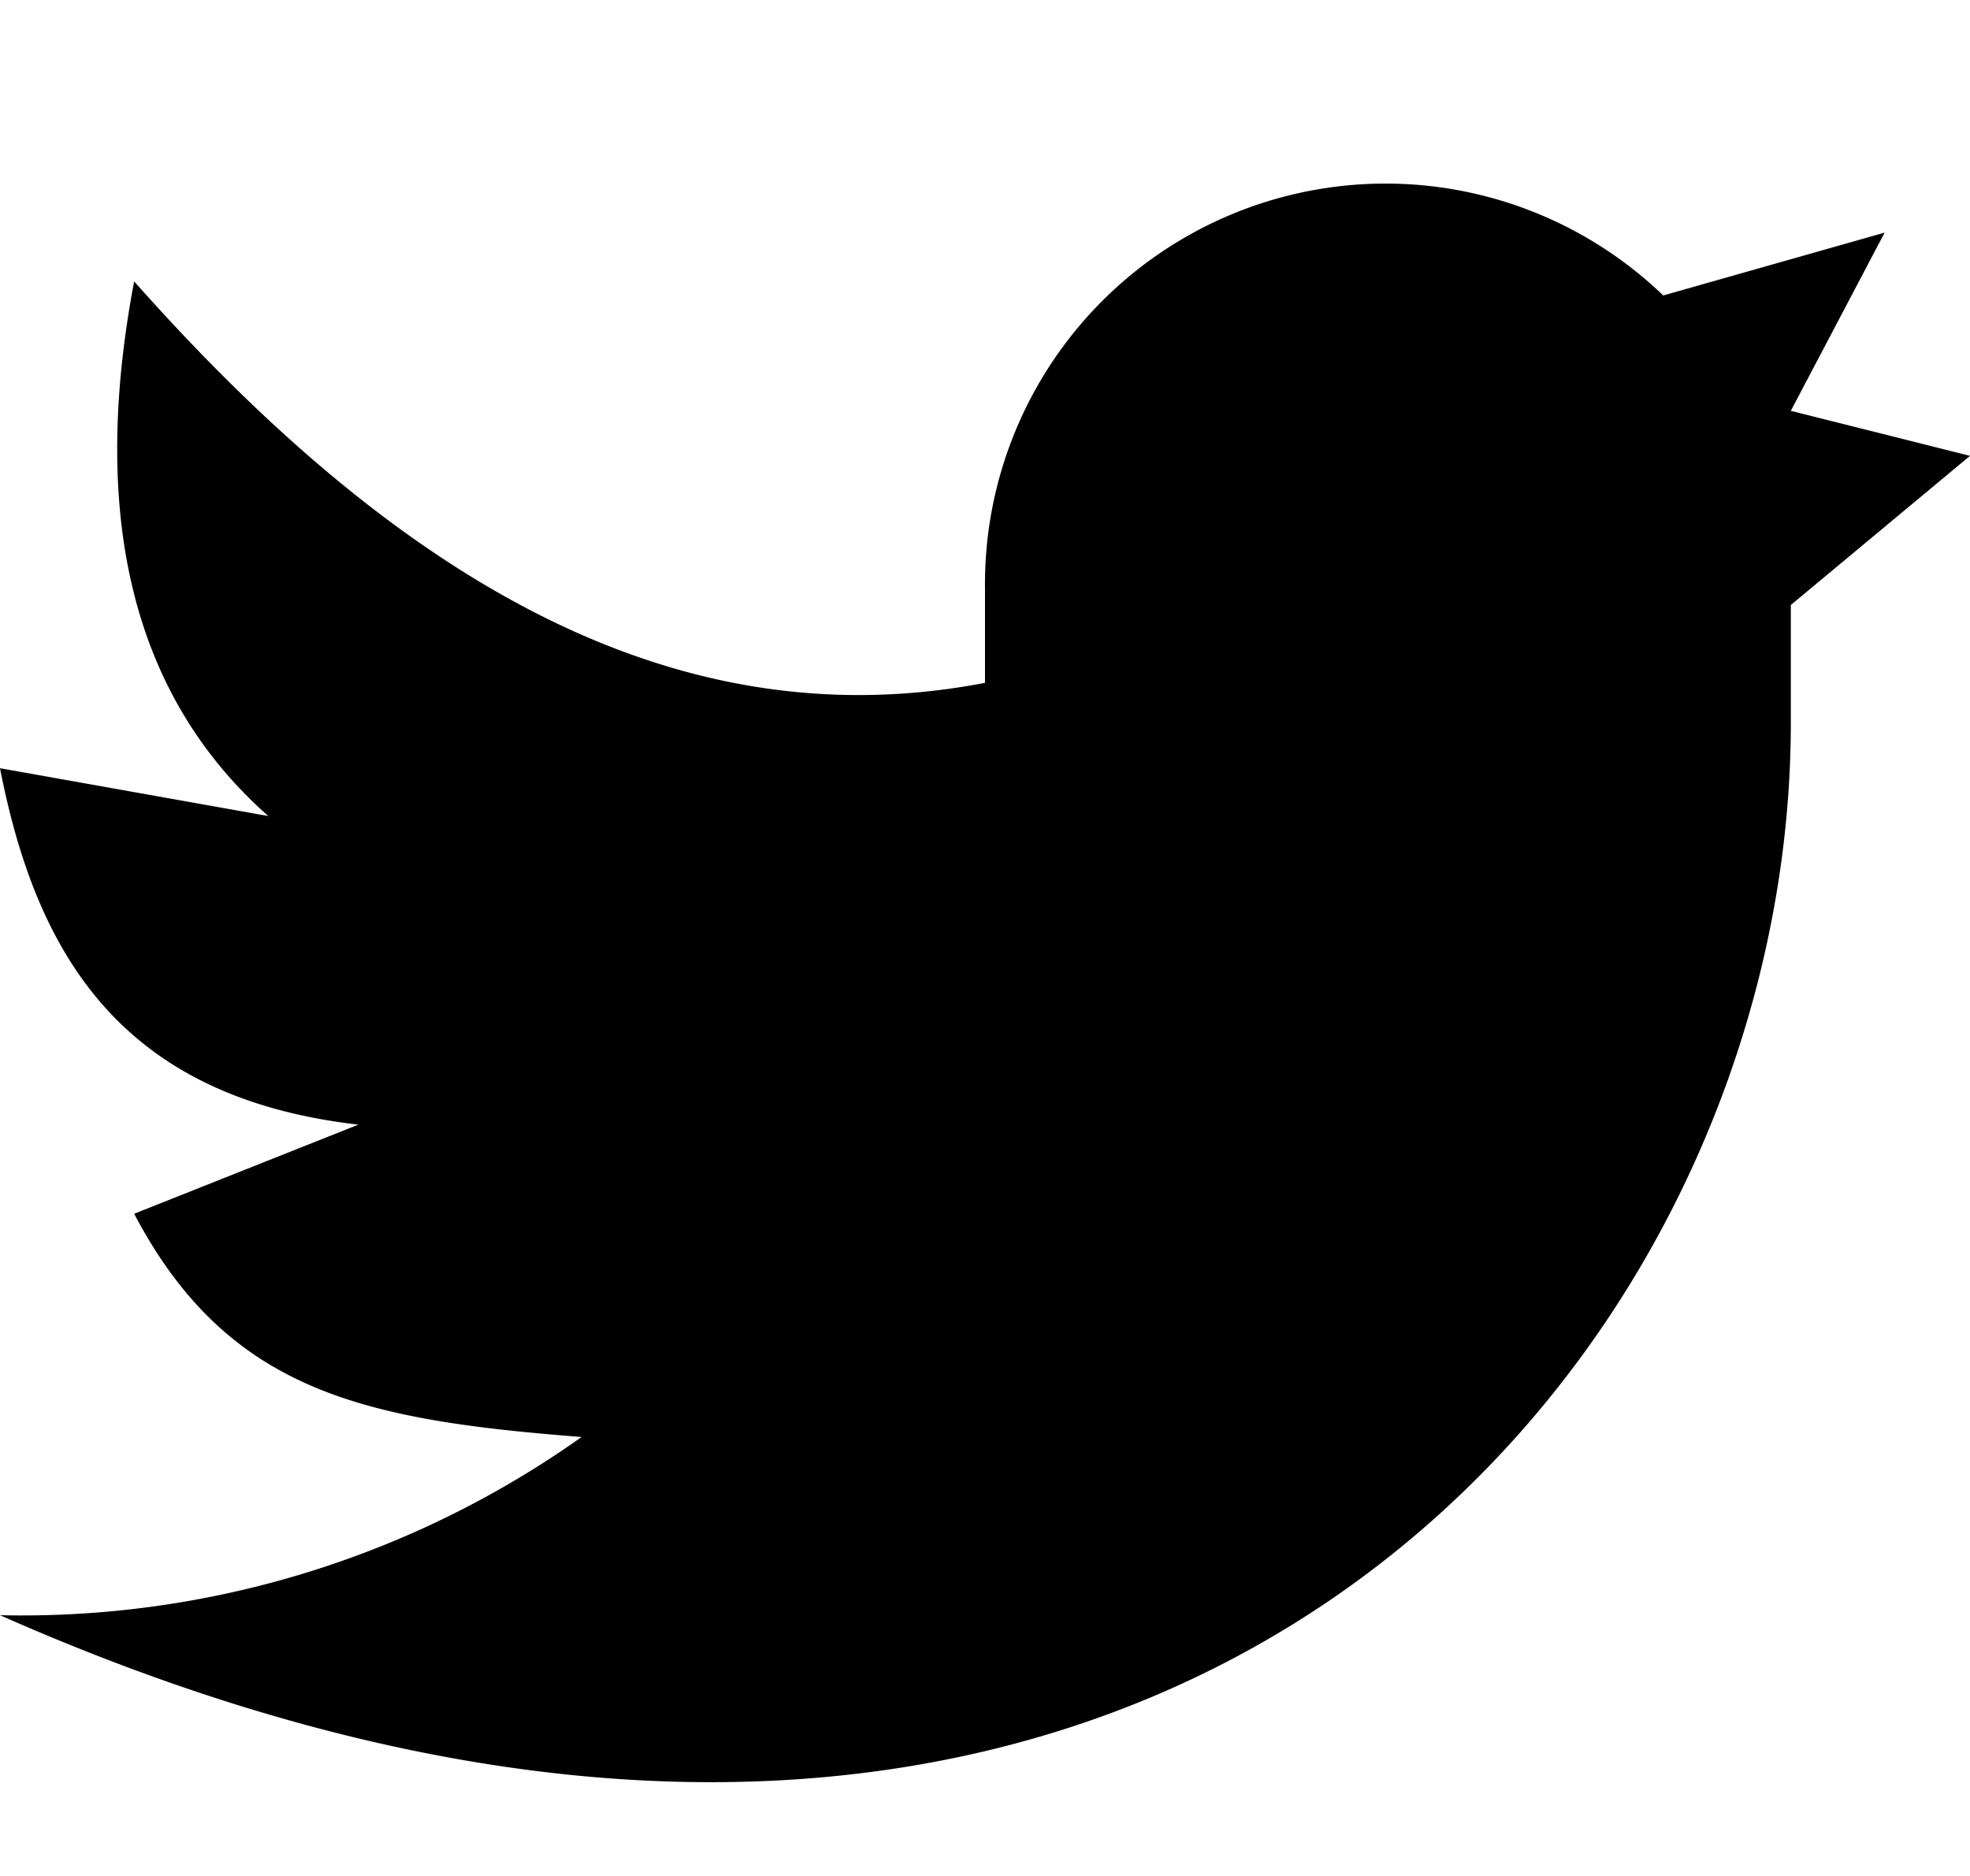 <svg xmlns="http://www.w3.org/2000/svg" viewBox="0 0 21 20"><path d="M21 4.86l-1.91-.48 1-1.9-2.36.67a4.27 4.27 0 0 0-7.23 3.13v1C7.12 7.93 4.17 6.09 1.43 3Q.71 6.8 2.86 8.7L0 8.19c.39 2 1.3 3.51 3.82 3.8l-2.39.95c1 1.9 2.45 2.2 4.77 2.38a10.31 10.31 0 0 1-6.2 1.9c12.18 5.39 19.09-2.53 19.09-9.51V6.45z" fill-rule="evenodd" svg-fill="none"/></svg>